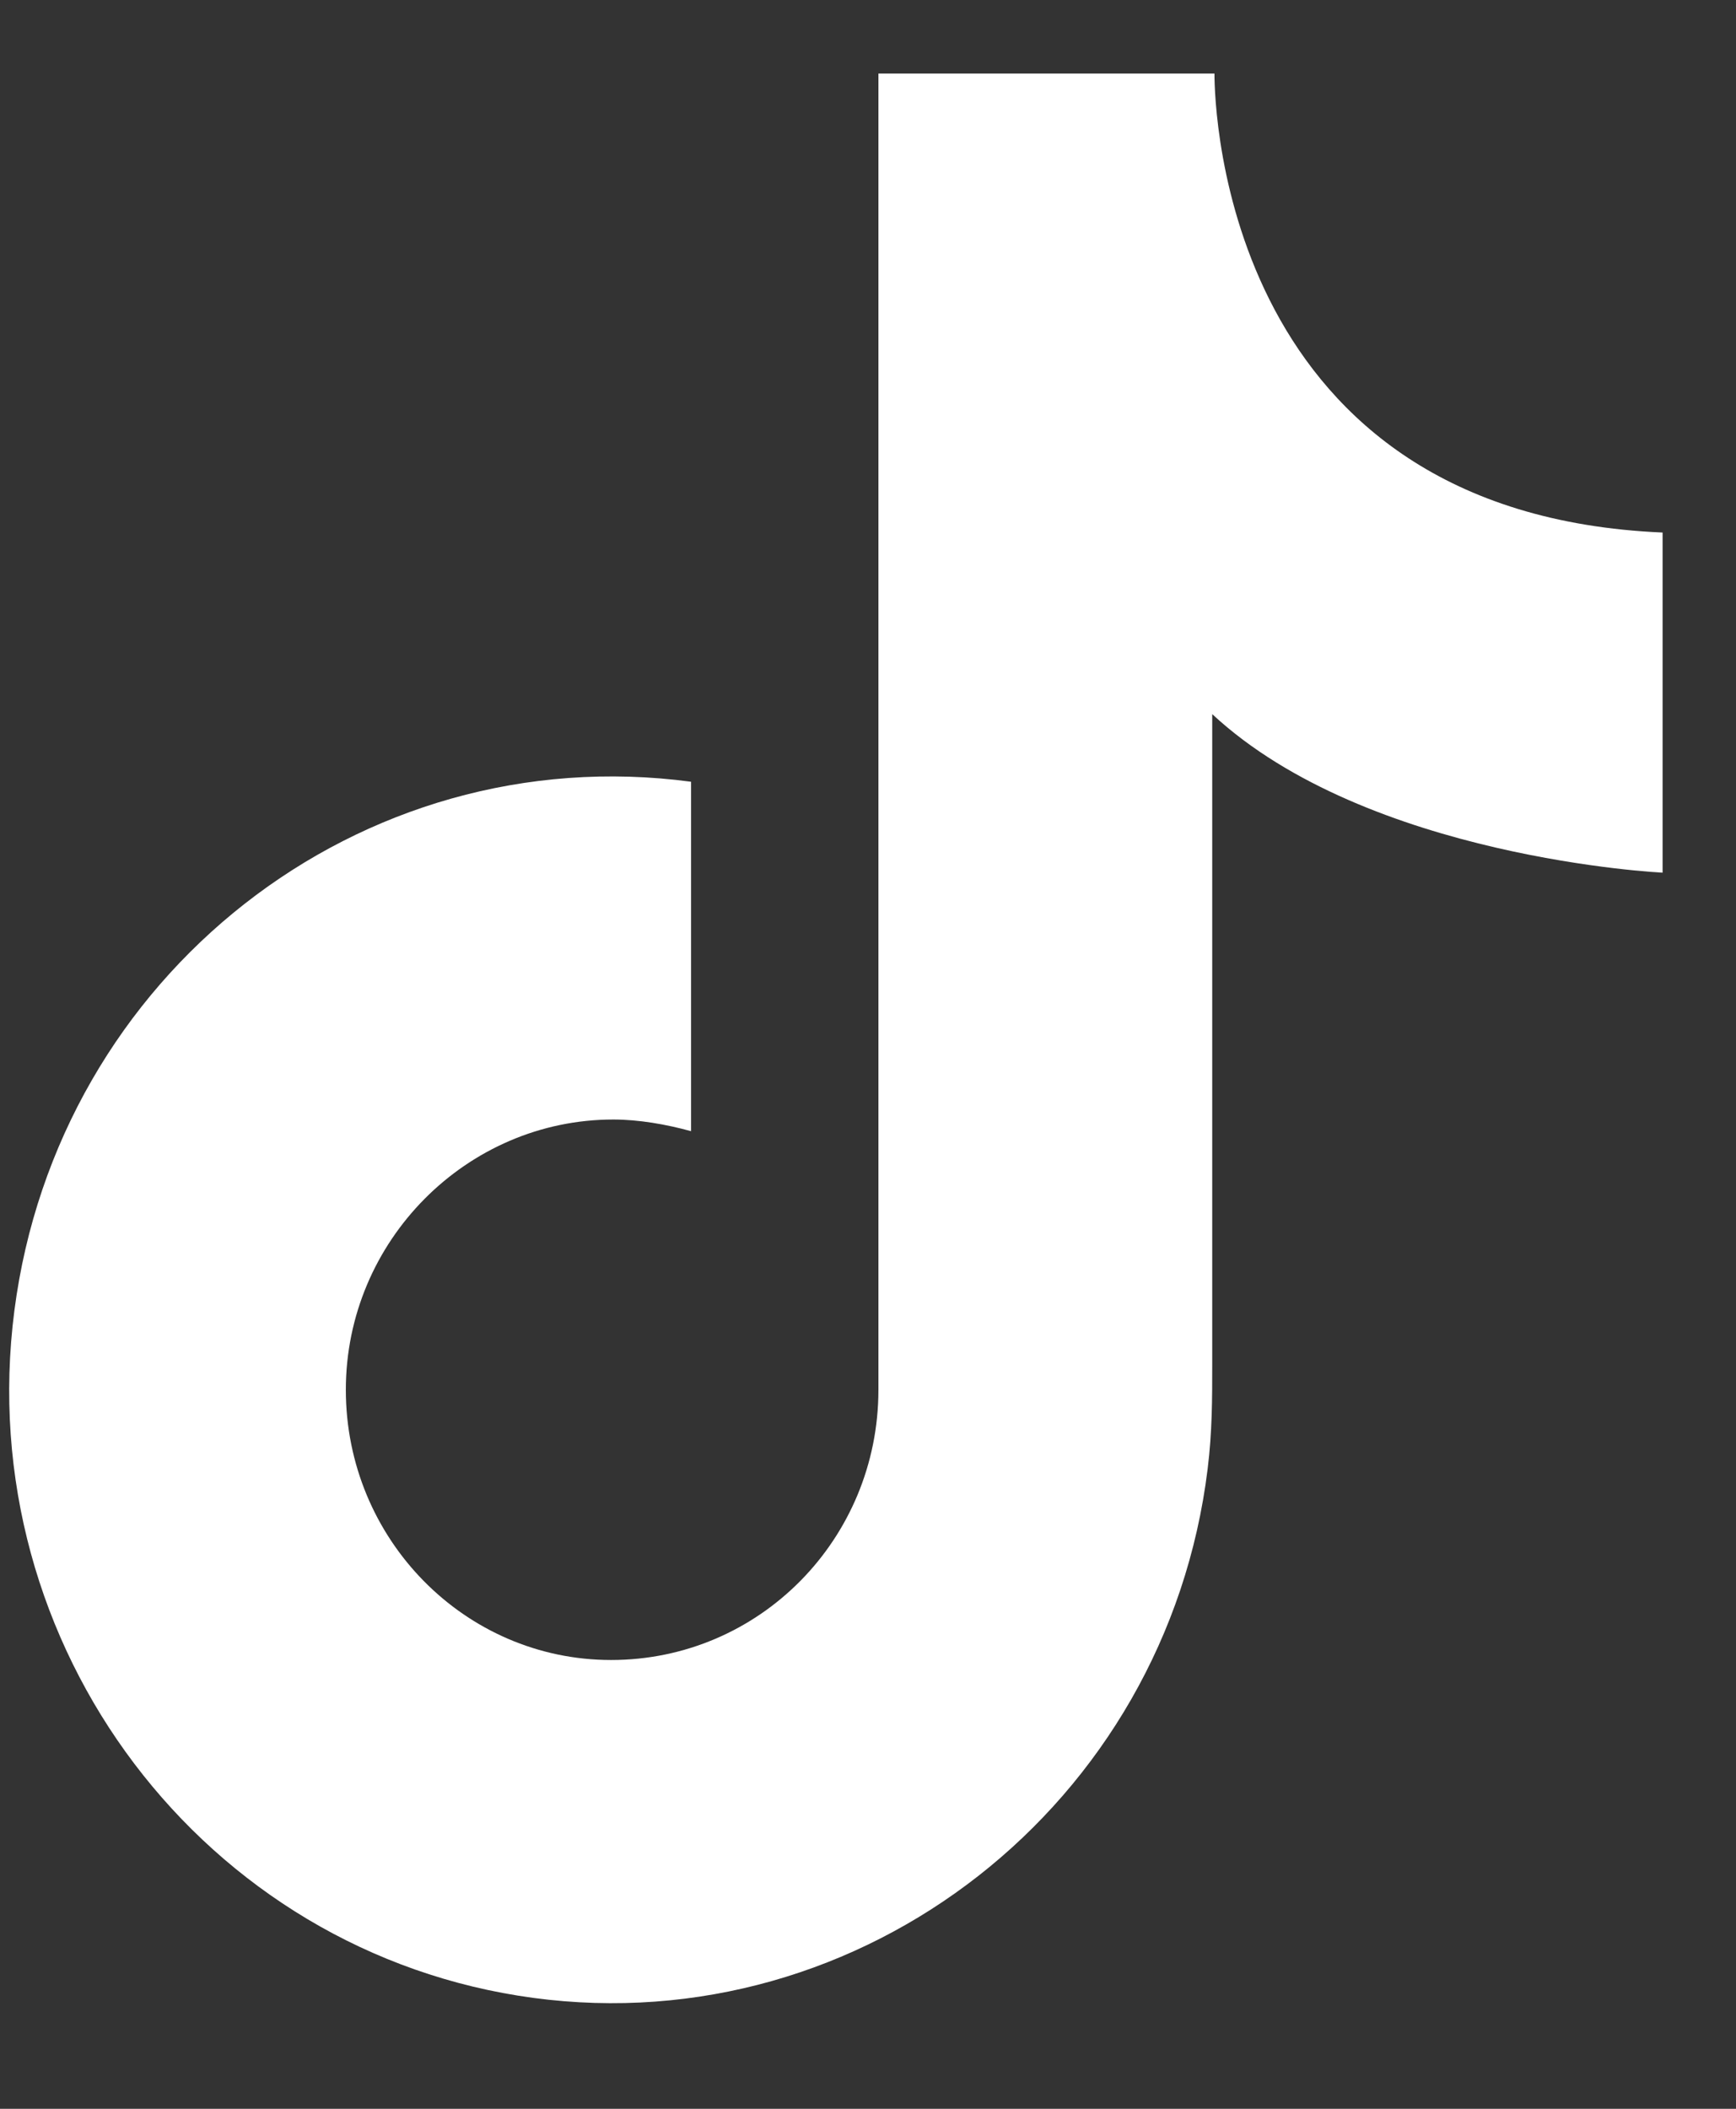 <svg width="14" height="17" viewBox="0 0 14 17" fill="none" xmlns="http://www.w3.org/2000/svg">
<rect x="0" y="0" width="14" height="17" fill="#333333" stroke="none"/>
<path d="M13.408 7.035V4.293C9.887 4.142 9.794 0.893 9.794 0.593H7.084V11.204C7.084 12.406 6.126 13.382 4.928 13.382C3.748 13.382 2.789 12.406 2.789 11.204C2.789 10.002 3.766 9.025 4.946 9.025C5.149 9.025 5.37 9.063 5.573 9.119V6.302C2.9 5.945 0.466 7.861 0.116 10.565C-0.234 13.27 1.646 15.749 4.301 16.106C6.955 16.462 9.407 14.547 9.739 11.842C9.776 11.542 9.776 11.279 9.776 10.997V5.757C11.03 6.922 13.408 7.035 13.408 7.035Z" fill="white"/>
</svg>
